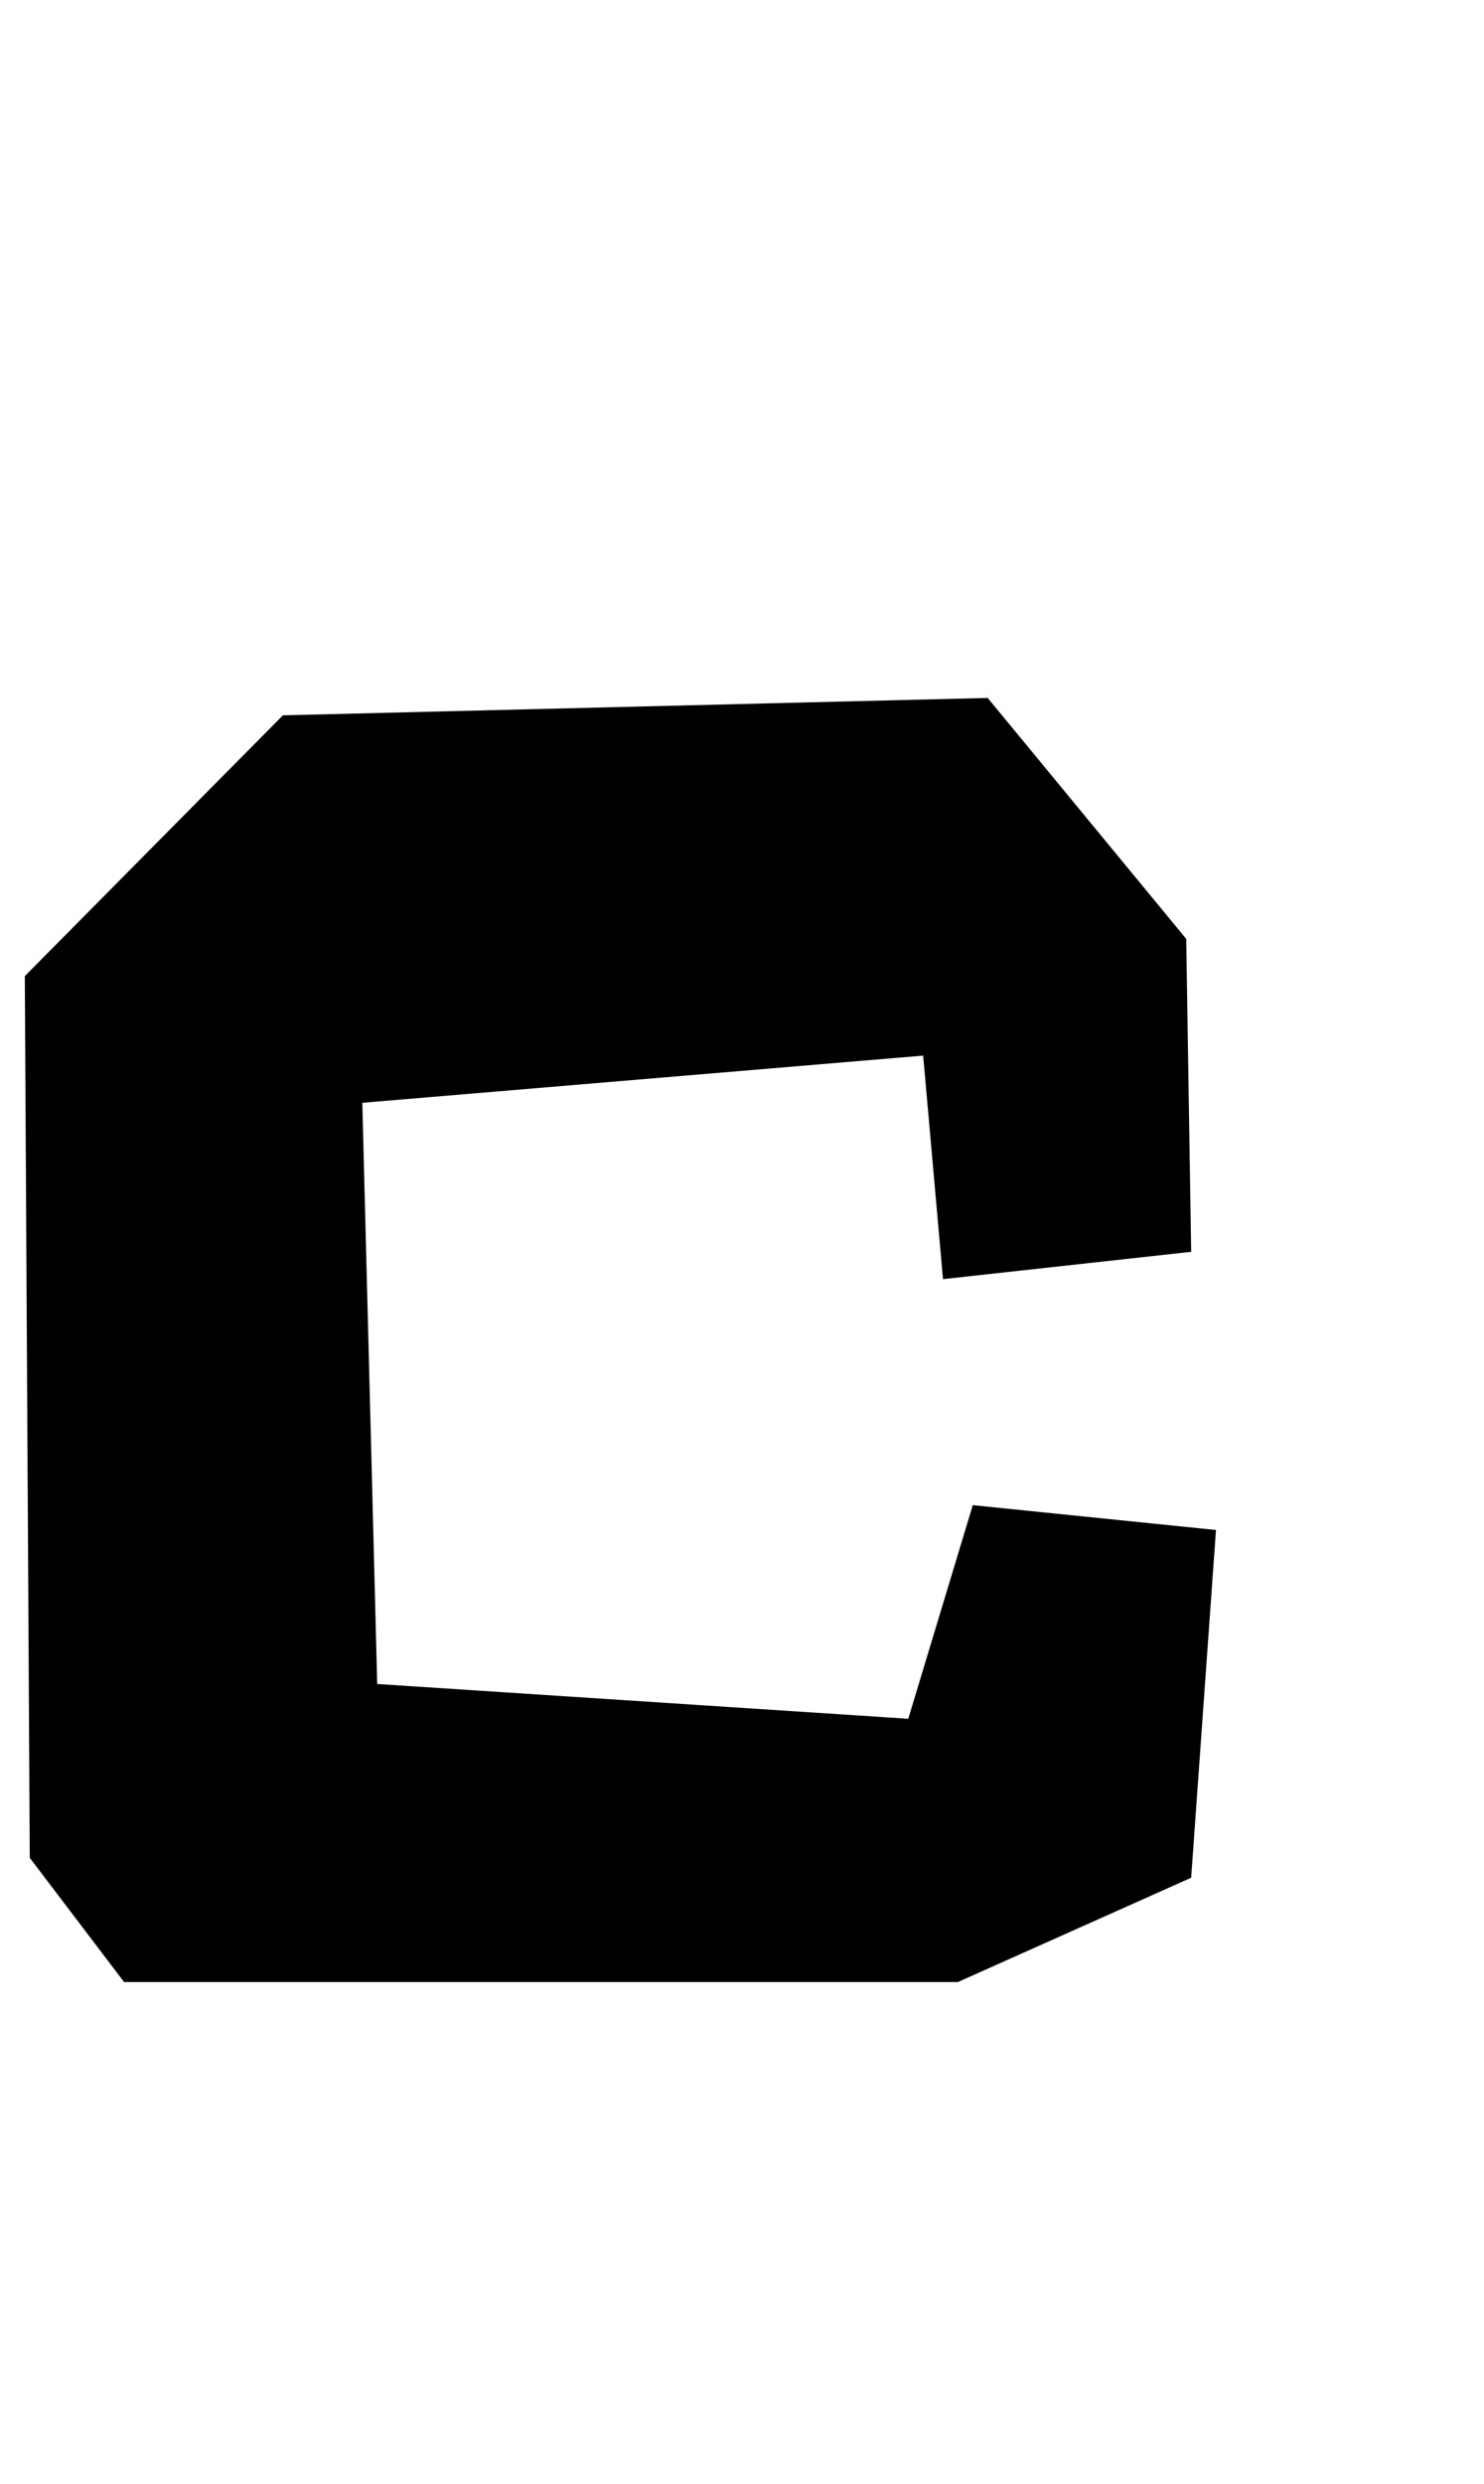<?xml version="1.0" standalone="no"?>
<!DOCTYPE svg PUBLIC "-//W3C//DTD SVG 1.1//EN" "http://www.w3.org/Graphics/SVG/1.1/DTD/svg11.dtd" >
<svg xmlns="http://www.w3.org/2000/svg" xmlns:xlink="http://www.w3.org/1999/xlink" version="1.1" viewBox="-10 0 598 1000">
   <path fill="currentColor"
d="M0 393l104 -105l284 -7l80 97l2 126l-100 11l-8 -90l-226 19l6 234l214 14l26 -86l98 10l-10 140l-94 42h-336l-38 -50z" />
</svg>
